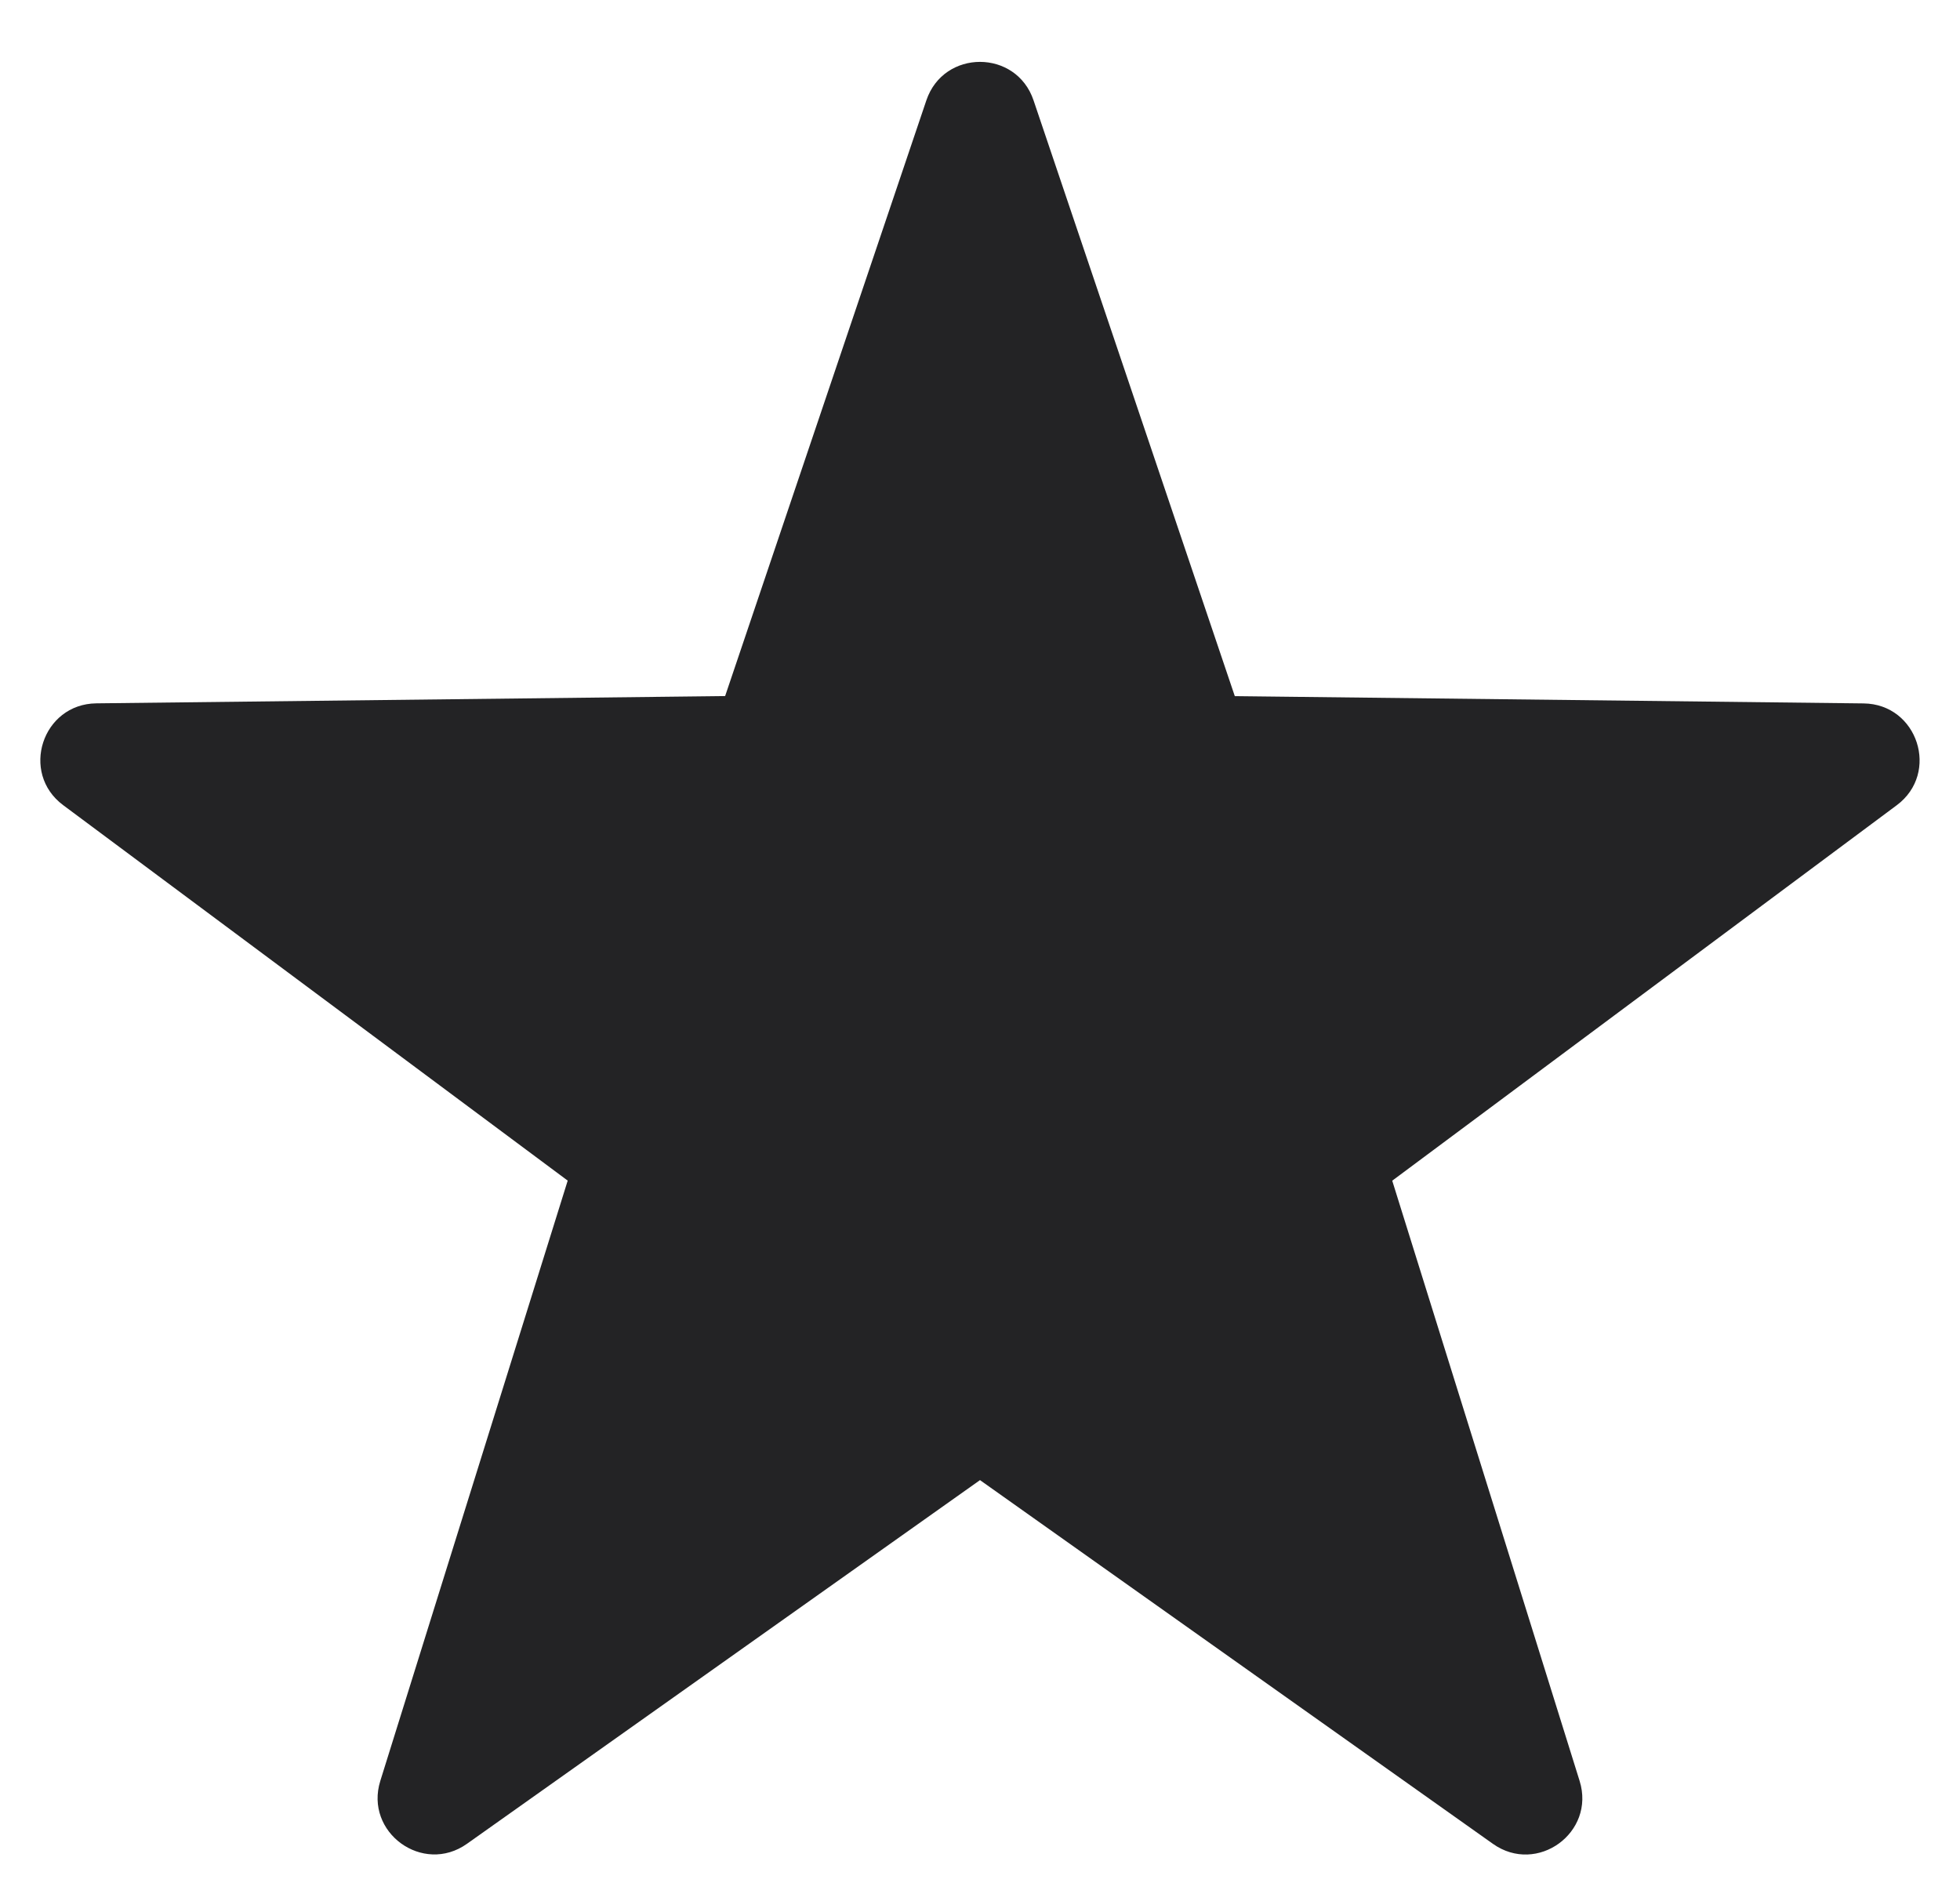 <?xml version="1.0" encoding="UTF-8"?>
<svg width="28px" height="27px" viewBox="0 0 28 27" version="1.1" xmlns="http://www.w3.org/2000/svg" xmlns:xlink="http://www.w3.org/1999/xlink">
    <!-- Generator: Sketch 51.3 (57544) - http://www.bohemiancoding.com/sketch -->
    <title>ds-icon__star</title>
    <desc>Created with Sketch.</desc>
    <defs></defs>
    <g id="Page-1" stroke="none" stroke-width="1" fill="none" fill-rule="evenodd">
        <path d="M14.765,1.434 L17.64,9.946 L26.623,10.05 C27.396,10.059 27.716,11.044 27.096,11.505 L19.889,16.869 L22.566,25.445 C22.796,26.183 21.959,26.791 21.328,26.344 L14,21.147 L6.671,26.343 C6.041,26.79 5.203,26.181 5.433,25.444 L8.11,16.868 L0.903,11.504 C0.283,11.043 0.603,10.058 1.376,10.049 L10.359,9.945 L13.234,1.433 C13.482,0.701 14.518,0.701 14.765,1.434 Z" id="ds-icon__star" fill="#232325" fill-rule="nonzero"></path>
    </g>
</svg>